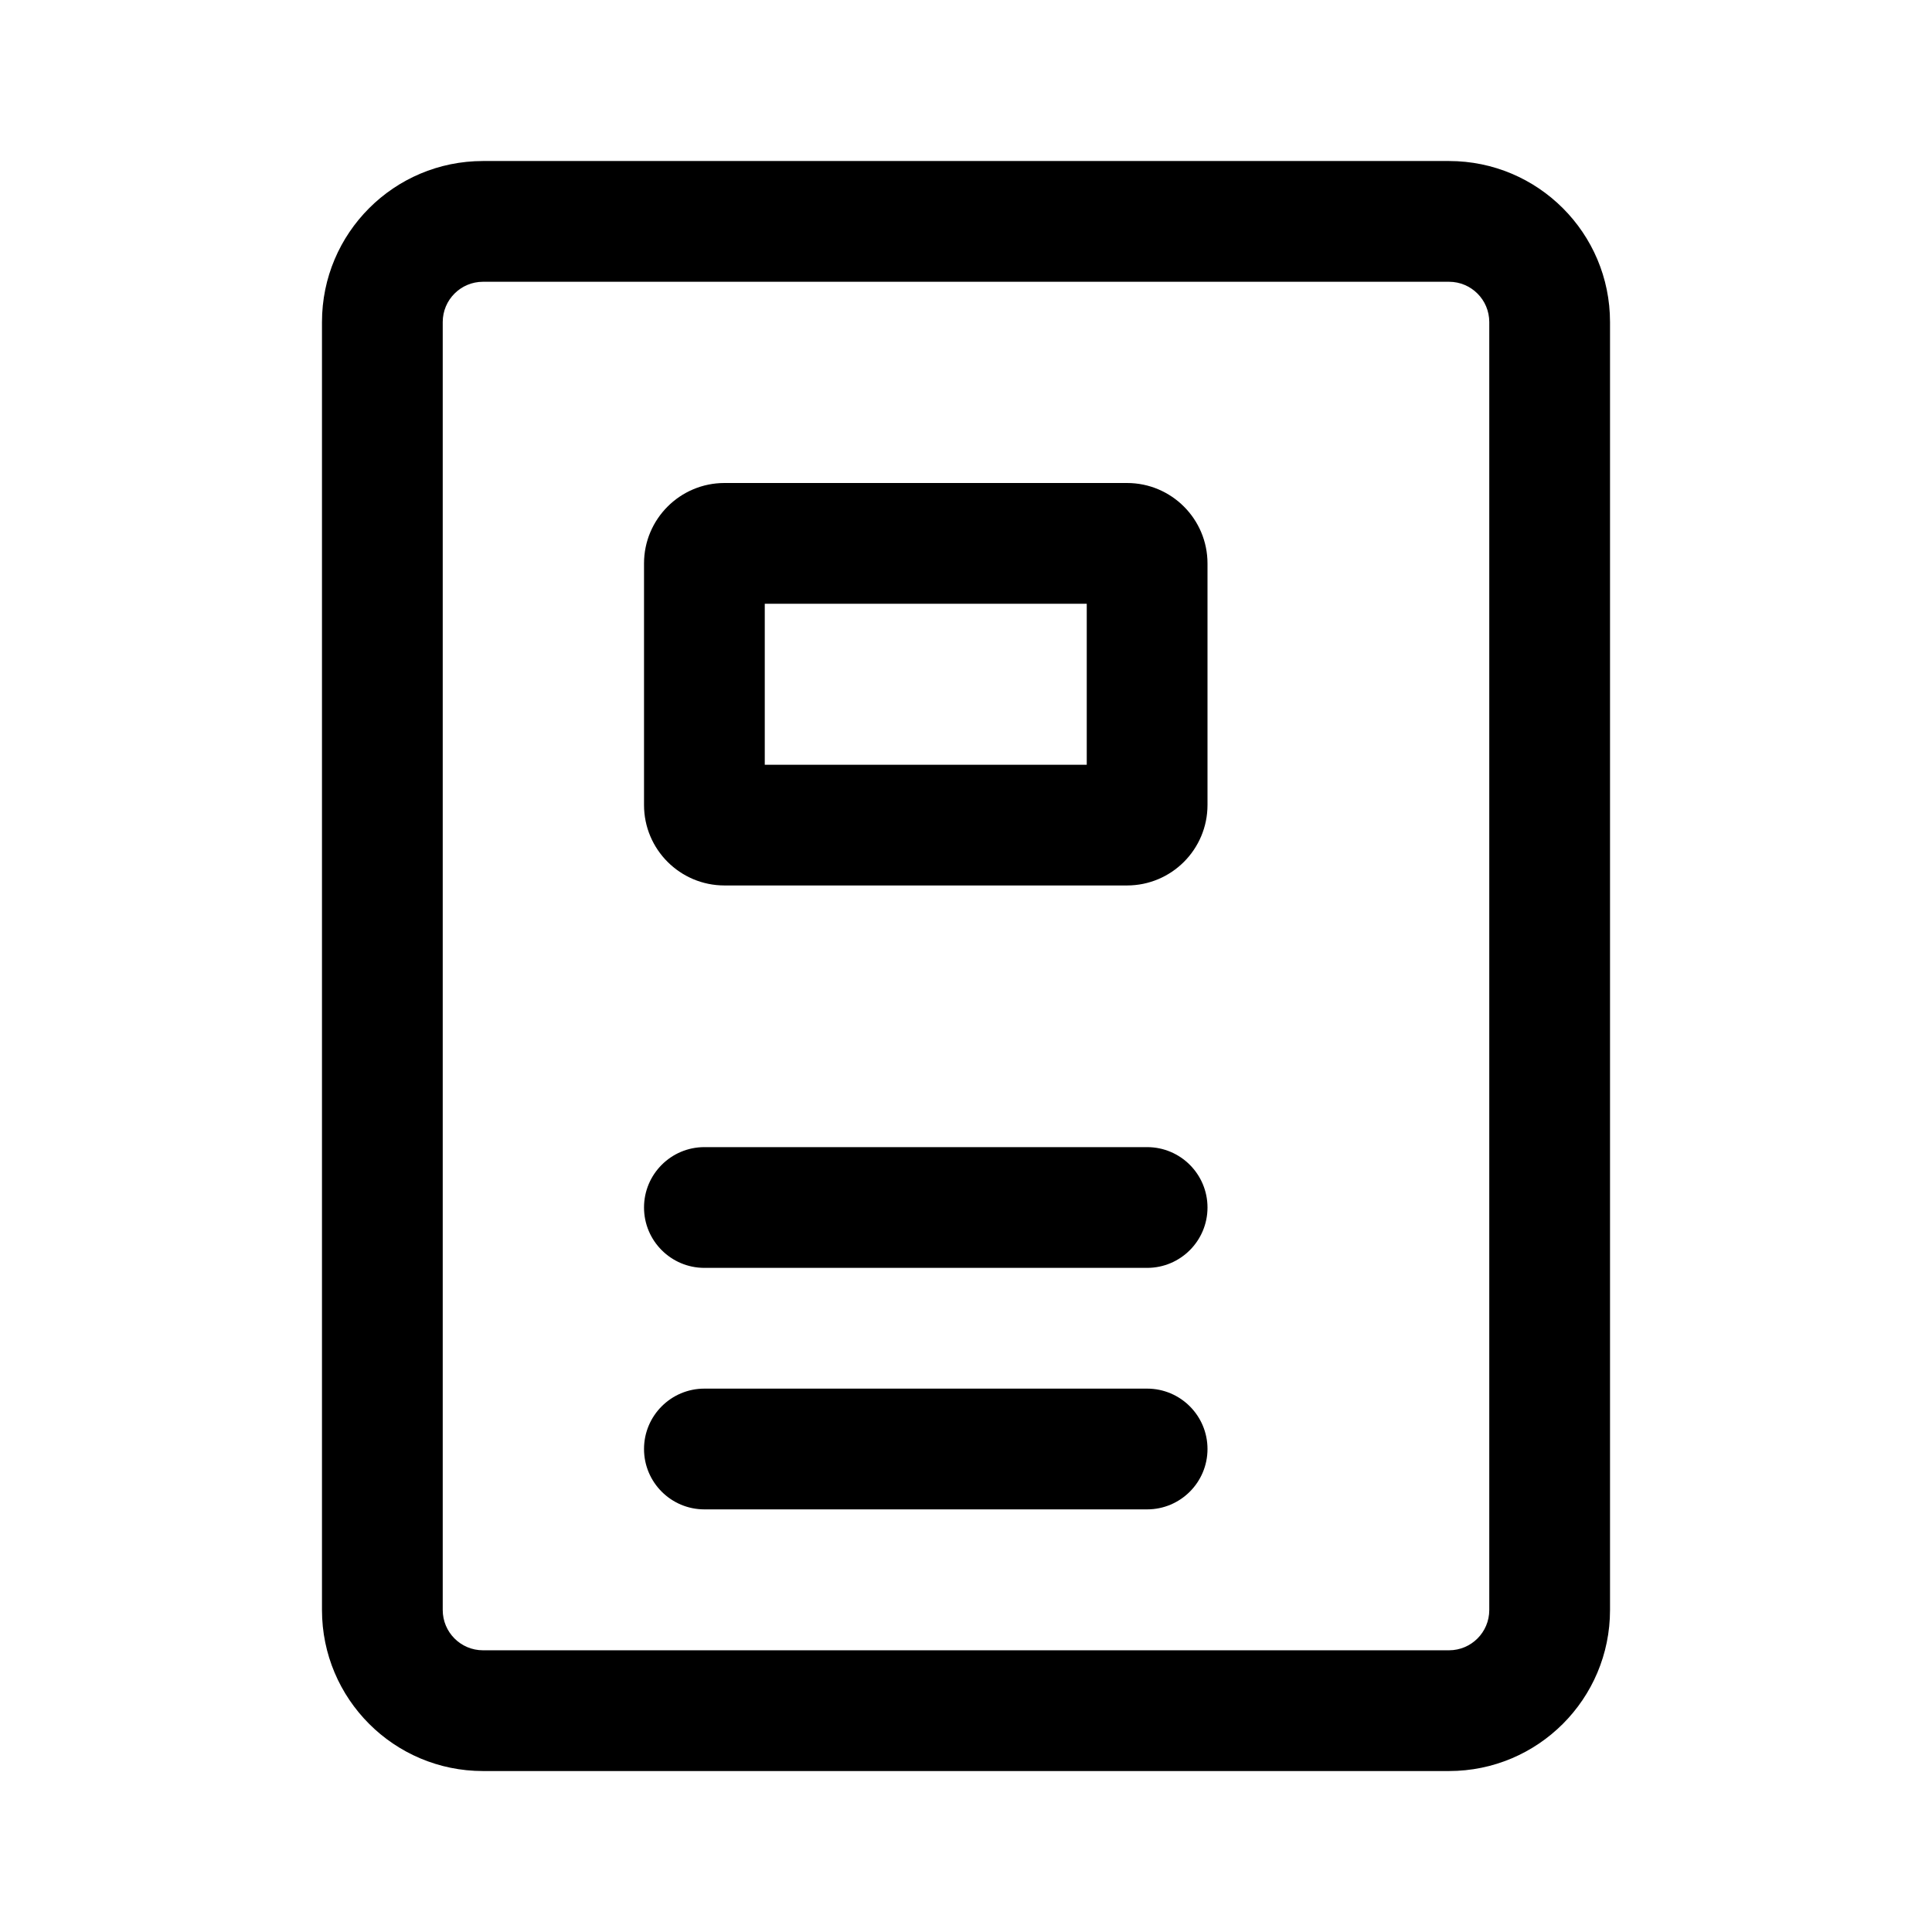 <!-- Generated by IcoMoon.io -->
<svg version="1.1" xmlns="http://www.w3.org/2000/svg" width="32" height="32" viewBox="0 0 32 32">
<title>design</title>
<path d="M24 2.667c1.473 0 2.667 1.194 2.667 2.667v21.333c0 1.473-1.194 2.667-2.667 2.667h-16c-1.473 0-2.667-1.194-2.667-2.667v-21.333c0-1.473 1.194-2.667 2.667-2.667h16zM24 4.667h-16c-0.368 0-0.667 0.298-0.667 0.667v21.333c0 0.368 0.298 0.667 0.667 0.667h16c0.368 0 0.667-0.298 0.667-0.667v-21.333c0-0.368-0.298-0.667-0.667-0.667zM19 23c0.552 0 1 0.448 1 1s-0.448 1-1 1h-7.333c-0.552 0-1-0.448-1-1s0.448-1 1-1h7.333zM19 19c0.552 0 1 0.448 1 1s-0.448 1-1 1h-7.333c-0.552 0-1-0.448-1-1s0.448-1 1-1h7.333zM18.667 8c0.736 0 1.333 0.597 1.333 1.333v4c0 0.736-0.597 1.333-1.333 1.333h-6.667c-0.736 0-1.333-0.597-1.333-1.333v-4c0-0.736 0.597-1.333 1.333-1.333h6.667zM18 10h-5.333v2.667h5.333v-2.667z"></path>
</svg>
